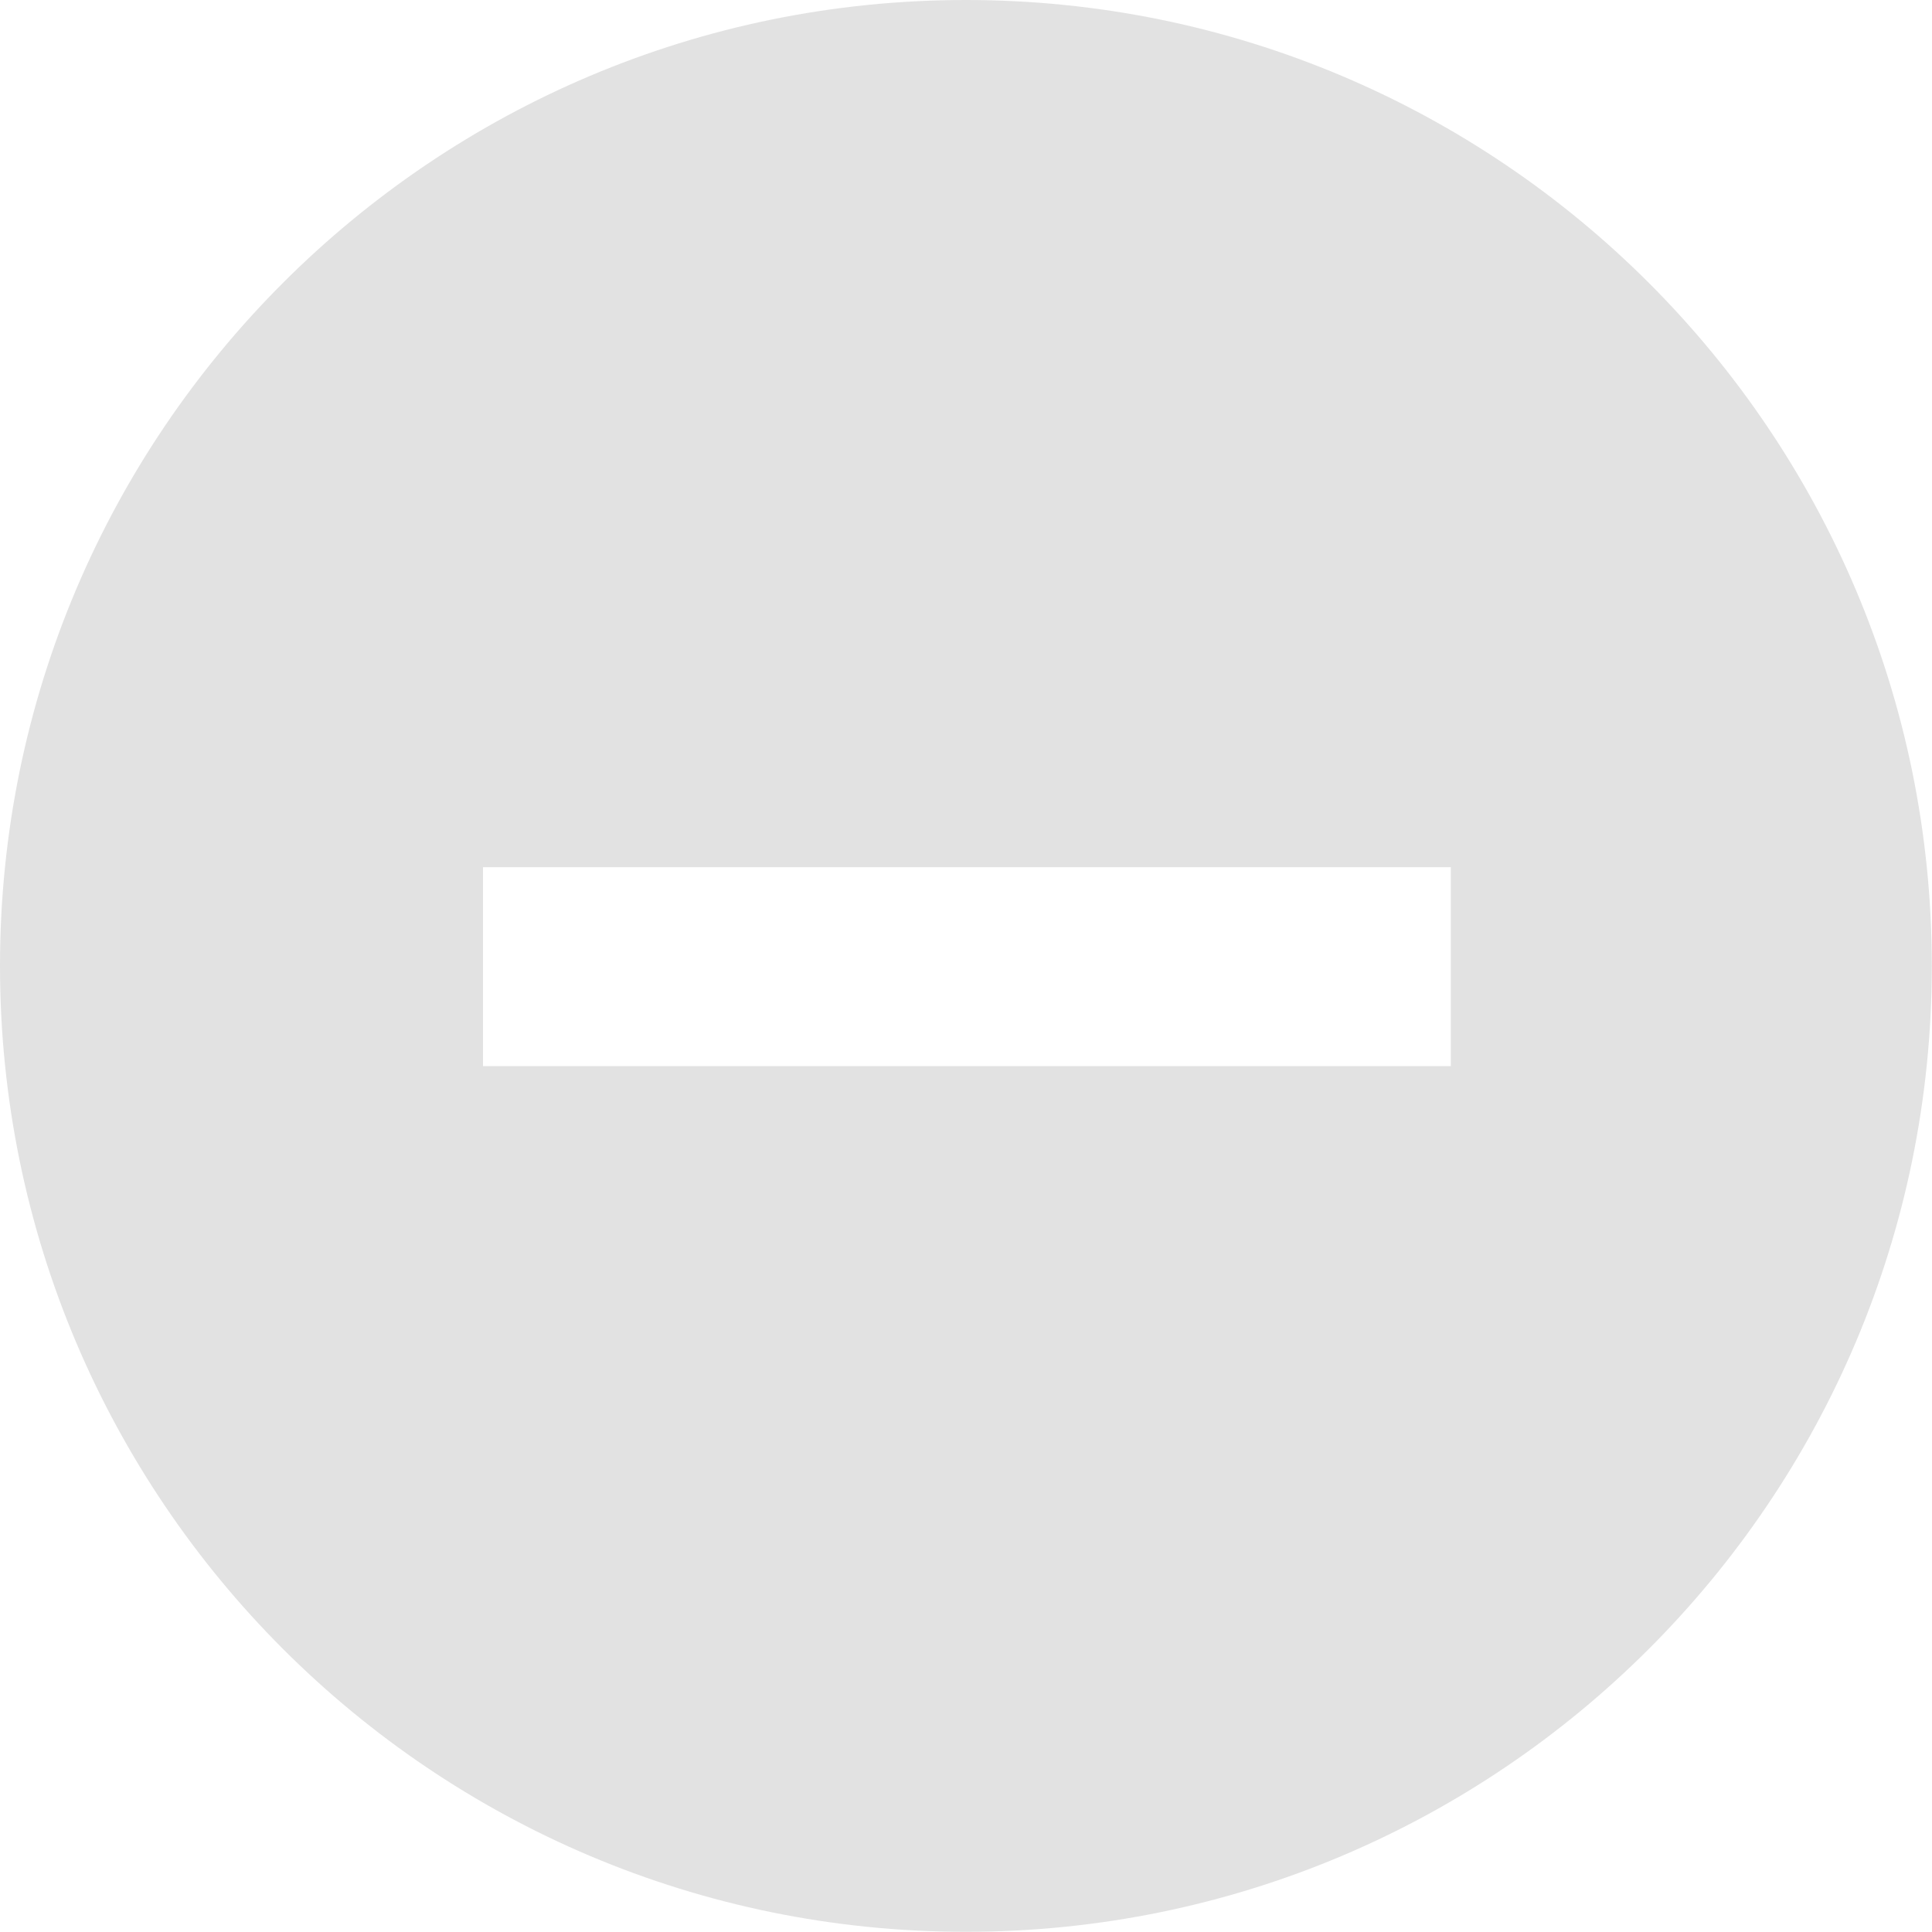 <?xml version="1.0" encoding="utf-8"?>
<!-- Generator: Adobe Illustrator 15.0.0, SVG Export Plug-In . SVG Version: 6.00 Build 0)  -->
<!DOCTYPE svg PUBLIC "-//W3C//DTD SVG 1.1//EN" "http://www.w3.org/Graphics/SVG/1.1/DTD/svg11.dtd">
<svg version="1.1" id="Layer_1" xmlns="http://www.w3.org/2000/svg" xmlns:xlink="http://www.w3.org/1999/xlink" x="0px" y="0px"
	 width="20px" height="20px" viewBox="0 0 20 20" enable-background="new 0 0 20 20" xml:space="preserve">
<path fill="#E2E2E2" d="M9.999,0C4.477,0,0,4.477,0,9.999s4.477,9.999,9.999,9.999s9.999-4.477,9.999-9.999S15.521,0,9.999,0z
	 M15.019,11.037H5V8.977h10.019V11.037z"/>
</svg>

